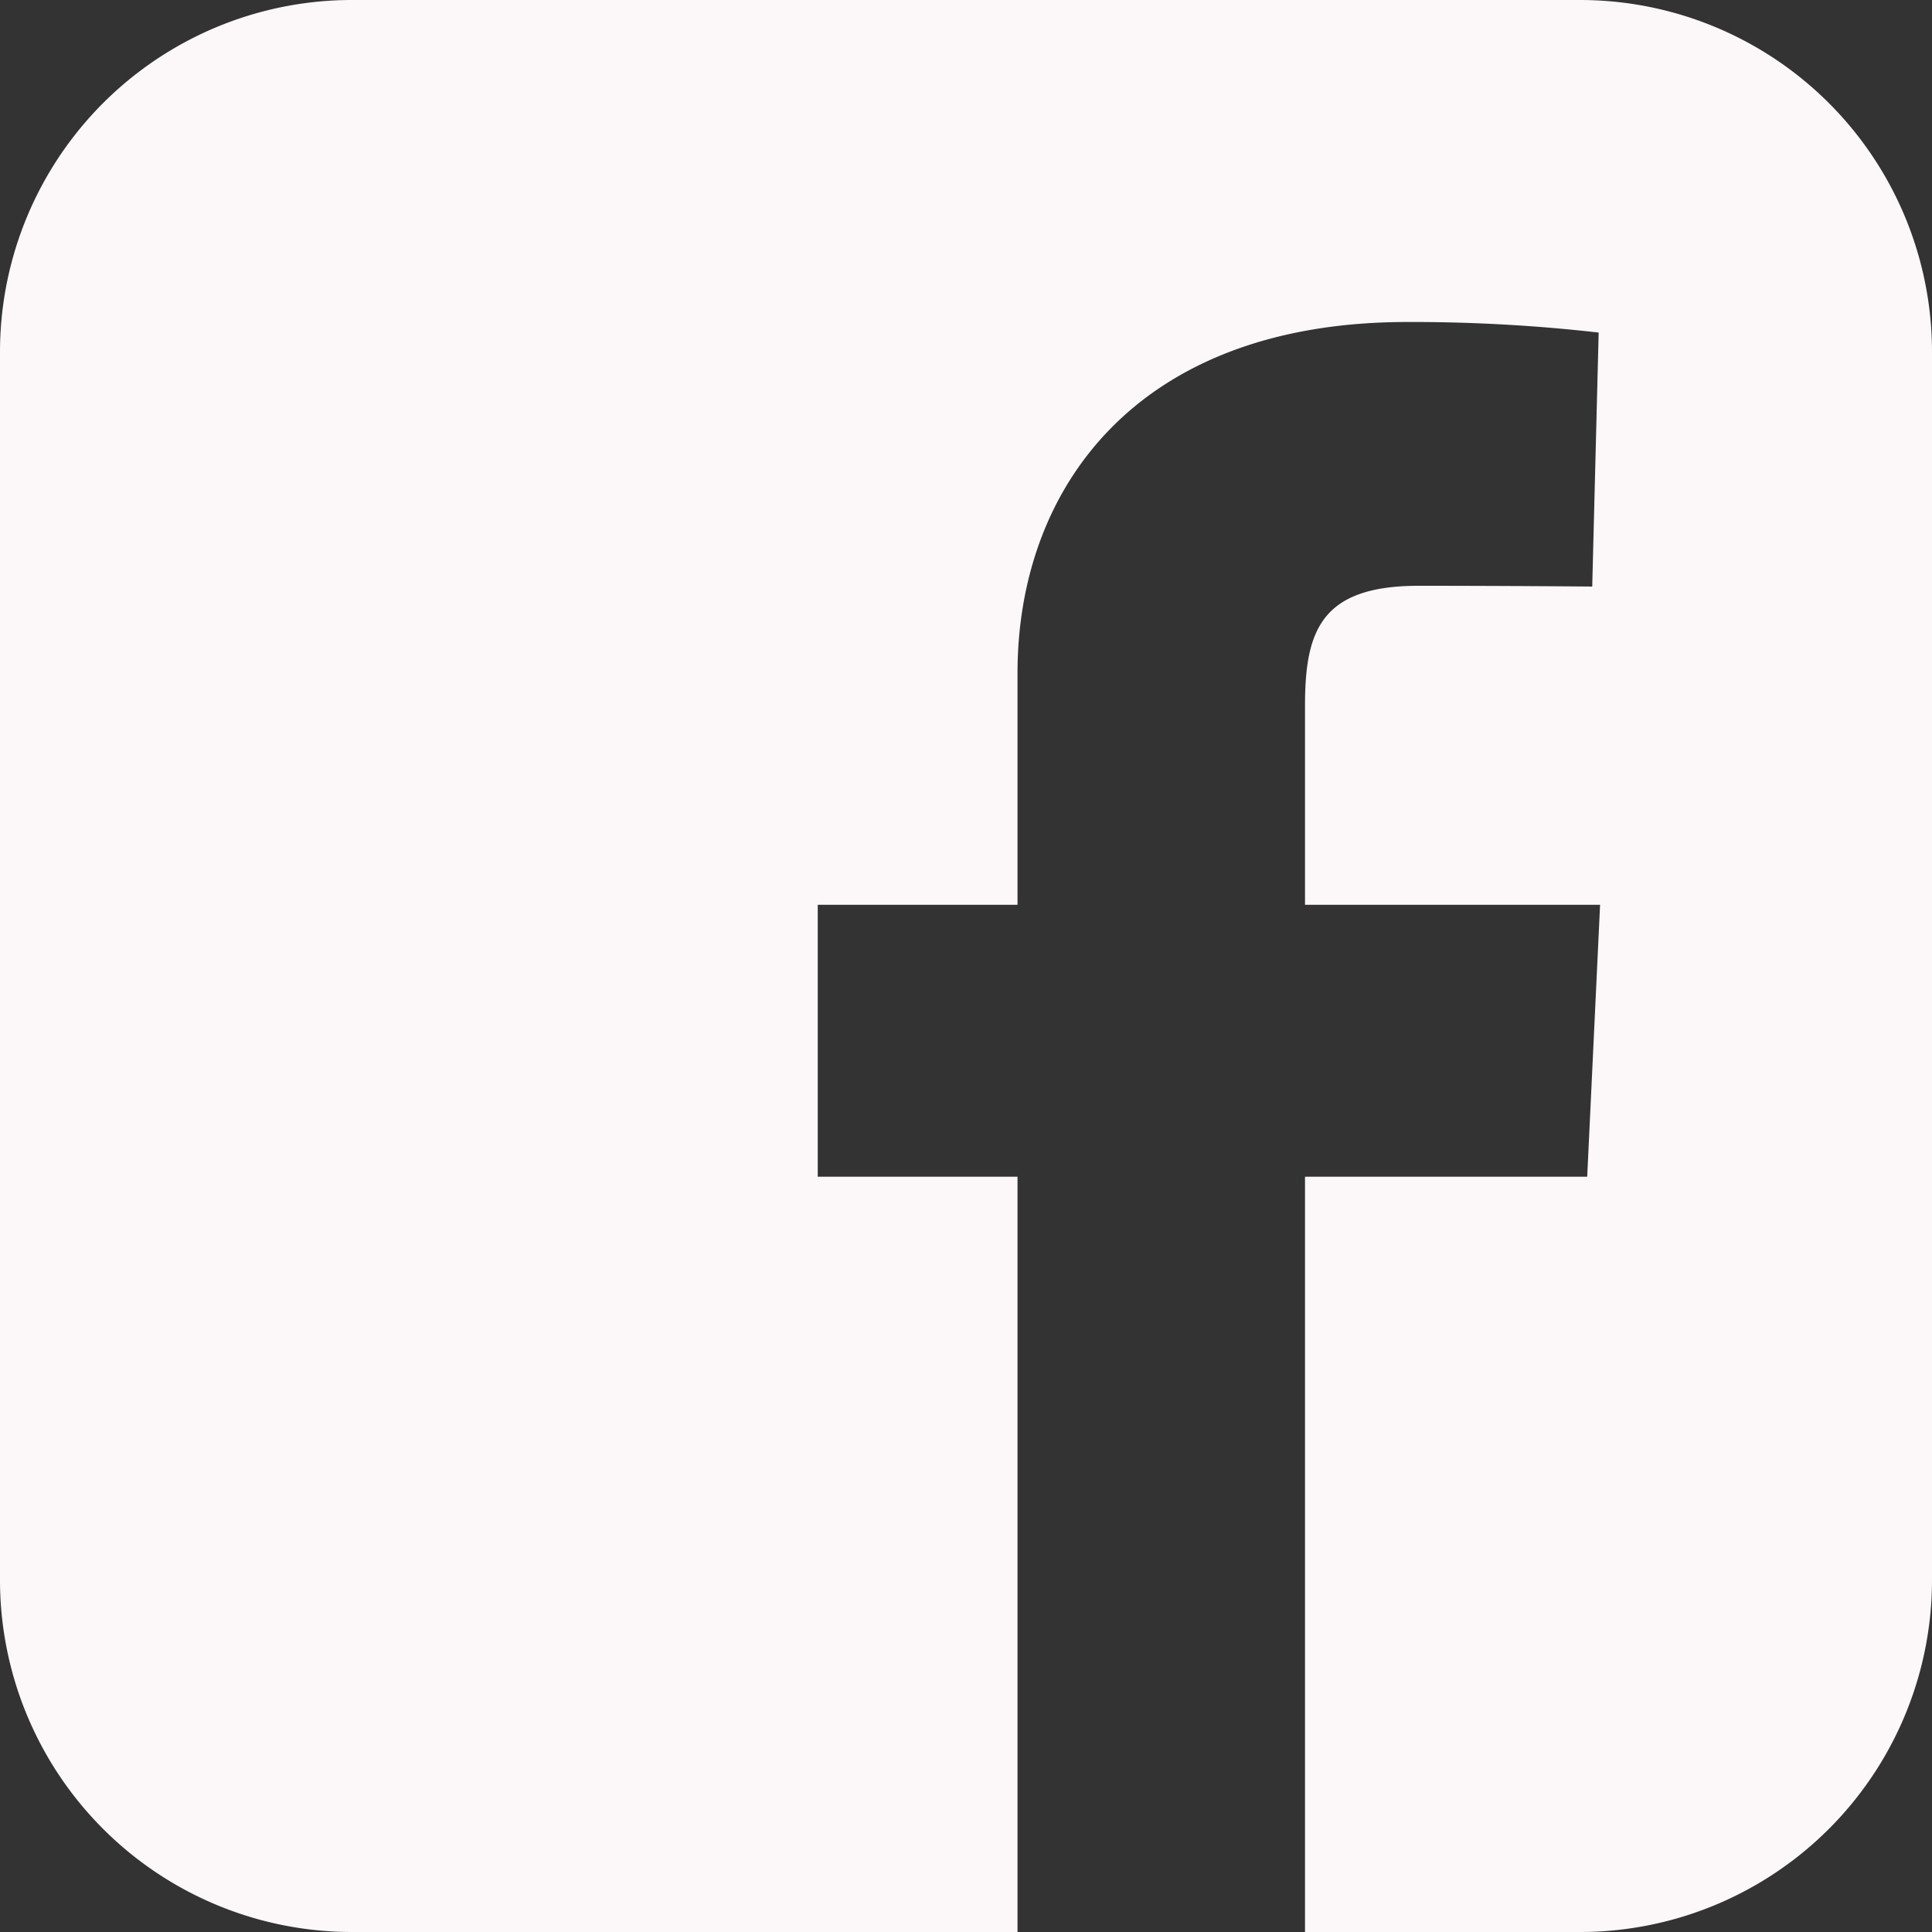 <svg xmlns="http://www.w3.org/2000/svg" width="15" height="15" viewBox="0 0 15 15"><rect x="0" y="0" width="15" height="15" fill="#333333" stroke="none"/><path d="M2.739,0A2.733,2.733,0,0,0,0,2.739v9.522A2.733,2.733,0,0,0,2.739,15H7.9V9.136H6.349V7.025H7.9v-1.8C7.9,3.8,8.816,2.5,10.926,2.5a12.788,12.788,0,0,1,1.486.082l-.05,1.972s-.645-.006-1.347-.006c-.761,0-.883.351-.883.933V7.025h2.291l-.1,2.111H10.132V15h2.129A2.733,2.733,0,0,0,15,12.261V2.739A2.733,2.733,0,0,0,12.261,0Z" fill="#fcf8f9"/></svg>